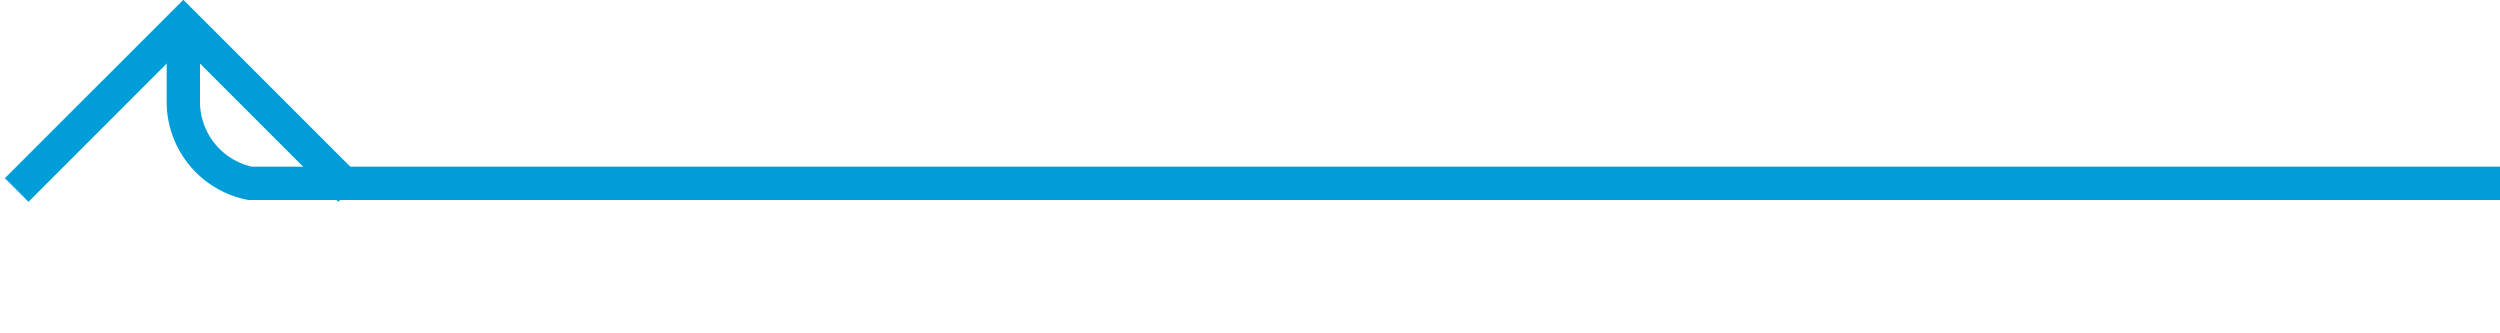 ﻿<?xml version="1.0" encoding="utf-8"?>
<svg version="1.1" xmlns:xlink="http://www.w3.org/1999/xlink" width="75px" height="10px" preserveAspectRatio="xMinYMid meet" viewBox="5143 1905  75 8" xmlns="http://www.w3.org/2000/svg">
  <path d="M 5218 1909.5  L 5150.5 1909.5  A 2.5 2.5 0 0 1 5148.5 1907 L 5148.5 1905  " stroke-width="1" stroke="#009dd9" fill="none" />
  <path d="M 5143.854 1910.054  L 5148.5 1905.407  L 5153.146 1910.054  L 5153.854 1909.346  L 5148.854 1904.346  L 5148.5 1903.993  L 5148.146 1904.346  L 5143.146 1909.346  L 5143.854 1910.054  Z " fill-rule="nonzero" fill="#009dd9" stroke="none" />
</svg>